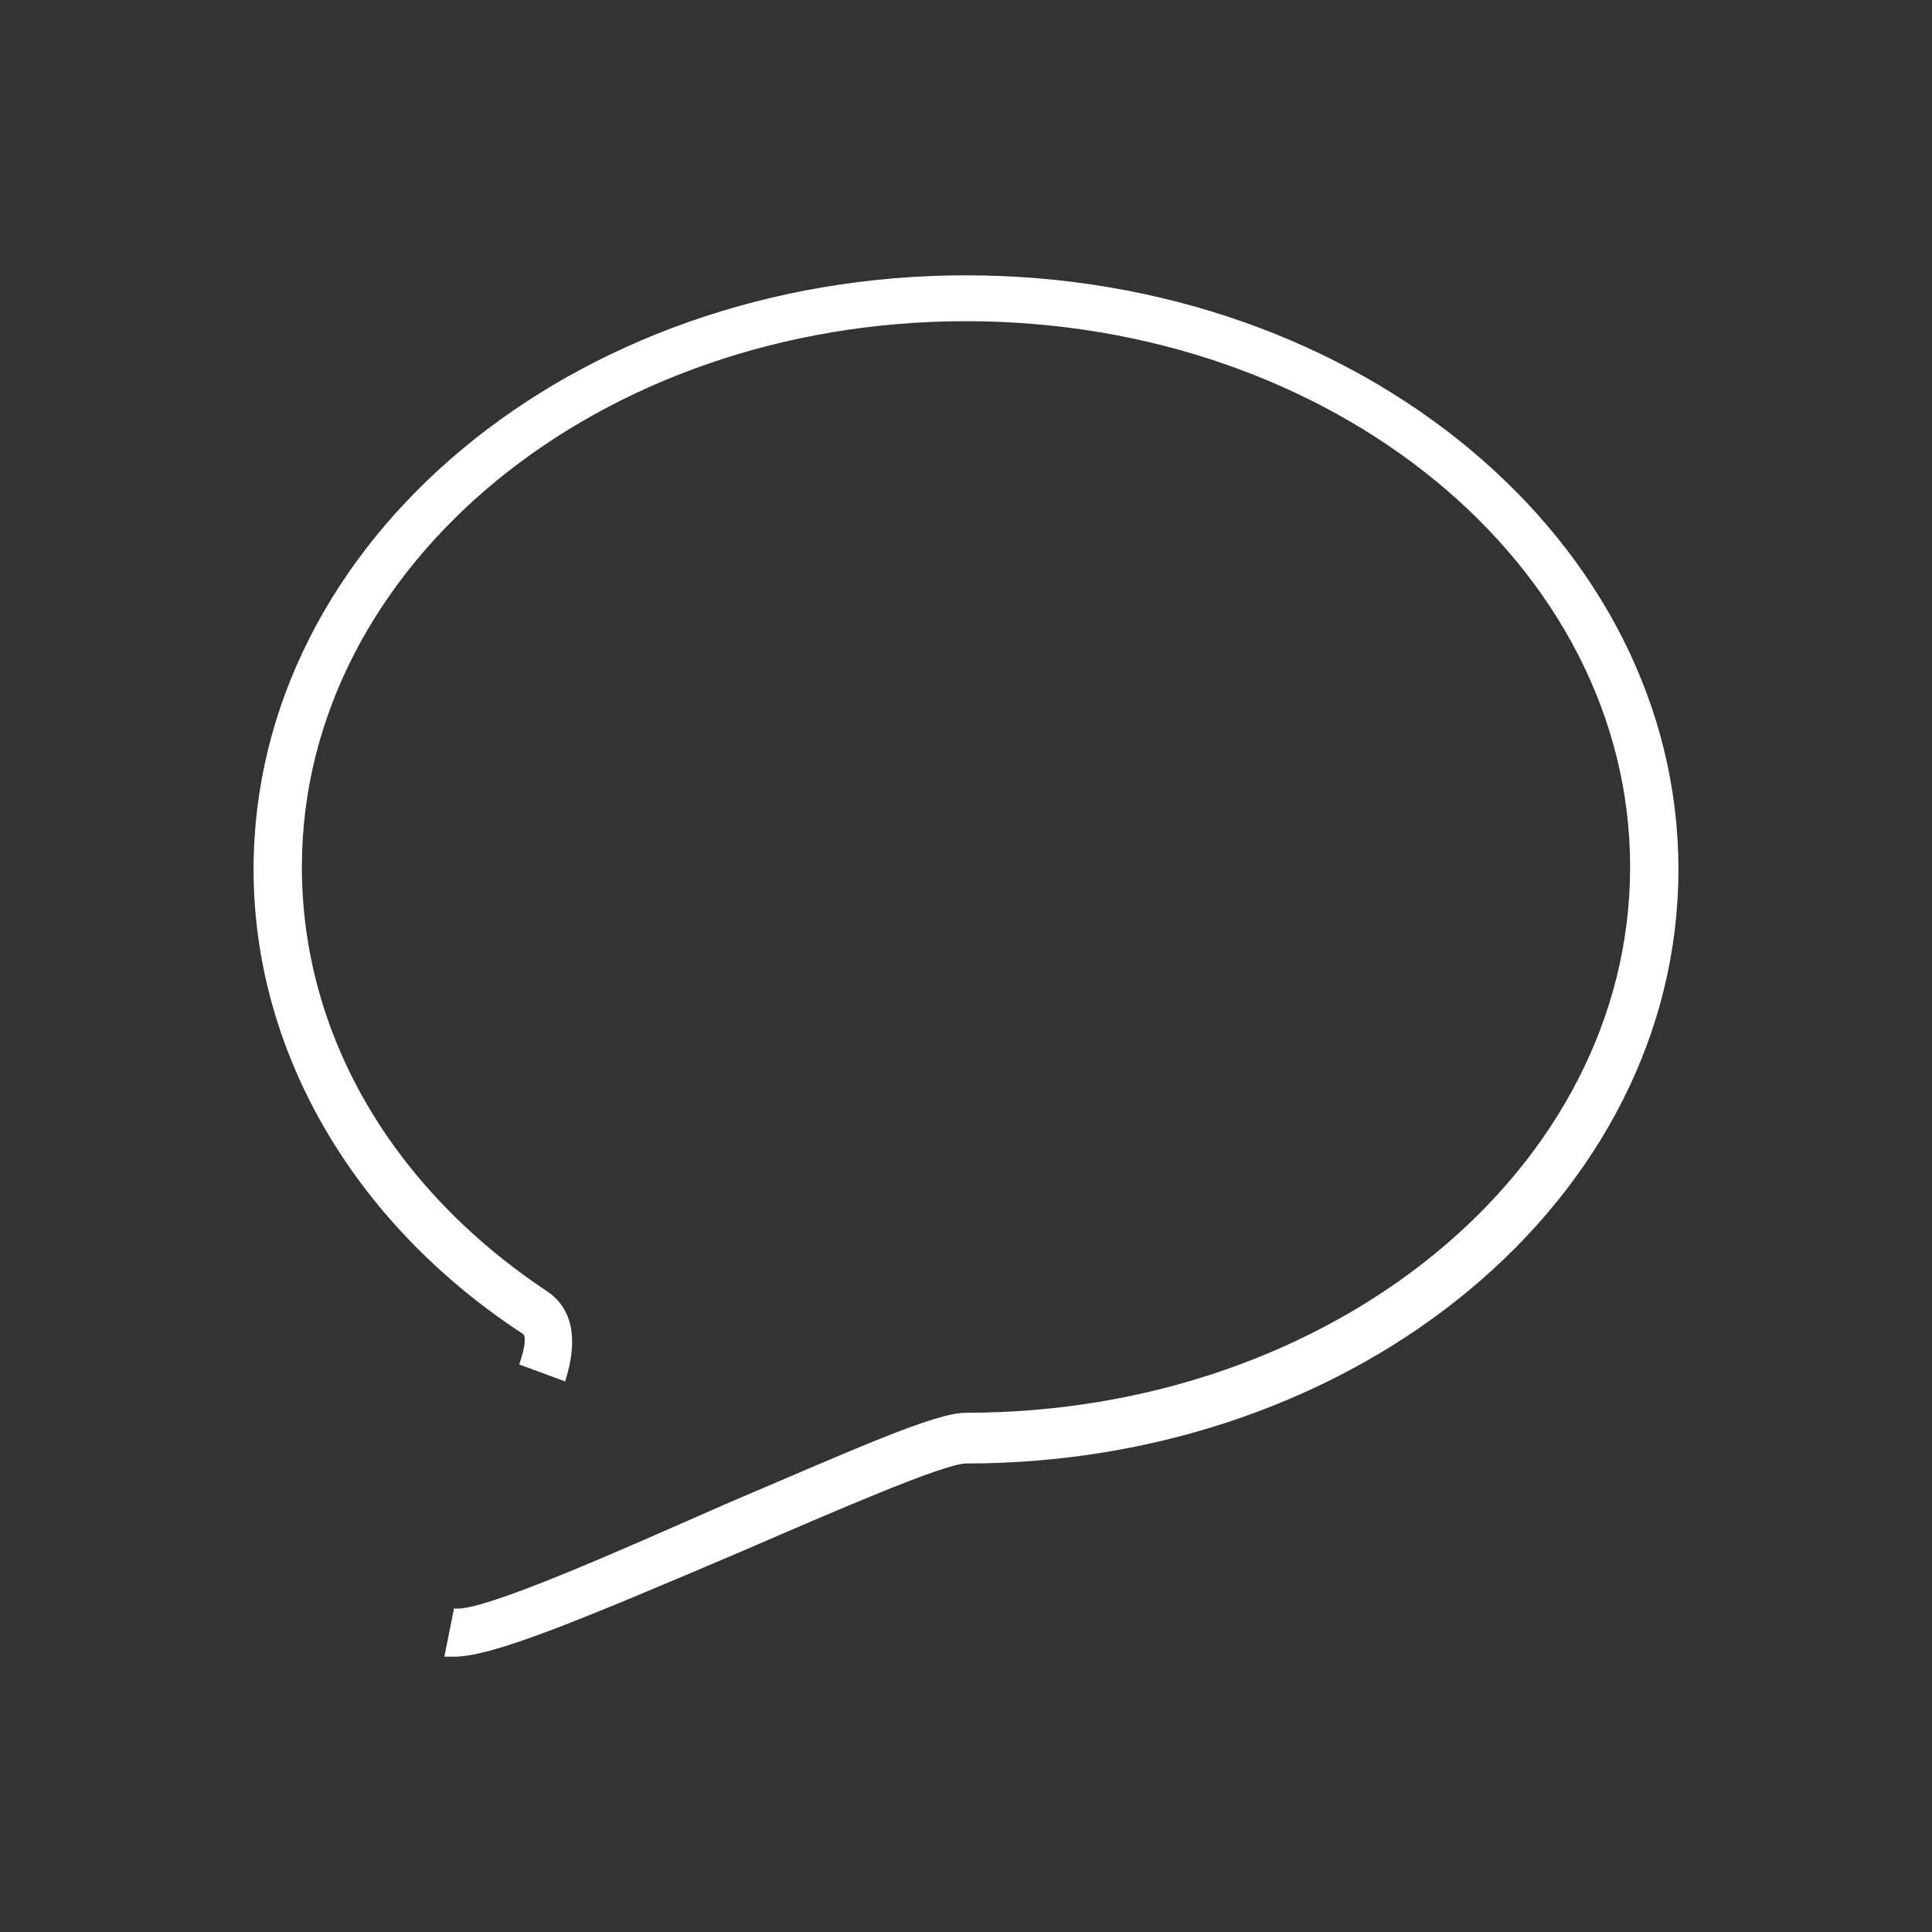 <svg xmlns="http://www.w3.org/2000/svg" viewBox="0 0 80 80"><rect x="0" y="0" width="80" height="80" fill="#333333" stroke="none"/><path d="M18.8 68.6h-.4l.4-2c1.1.2 7.1-2.5 11.2-4.3 5.4-2.3 8.7-3.8 10-3.8 15.2 0 27.5-10.1 27.5-22.6S55.2 13.3 40 13.3 12.5 23.4 12.5 35.9c0 6.9 3.7 13.3 10.2 17.6.7.5 1.4 1.5.7 3.7l-1.9-.7c.1-.3.4-1.2.1-1.3-7-4.6-11.1-11.7-11.1-19.2 0-13.6 13.2-24.6 29.5-24.6s29.5 11 29.5 24.6S56.3 60.6 40 60.6c-.9 0-5.5 2-9.2 3.6-6.8 2.9-10.4 4.4-12 4.4z" fill="#fff"/></svg>